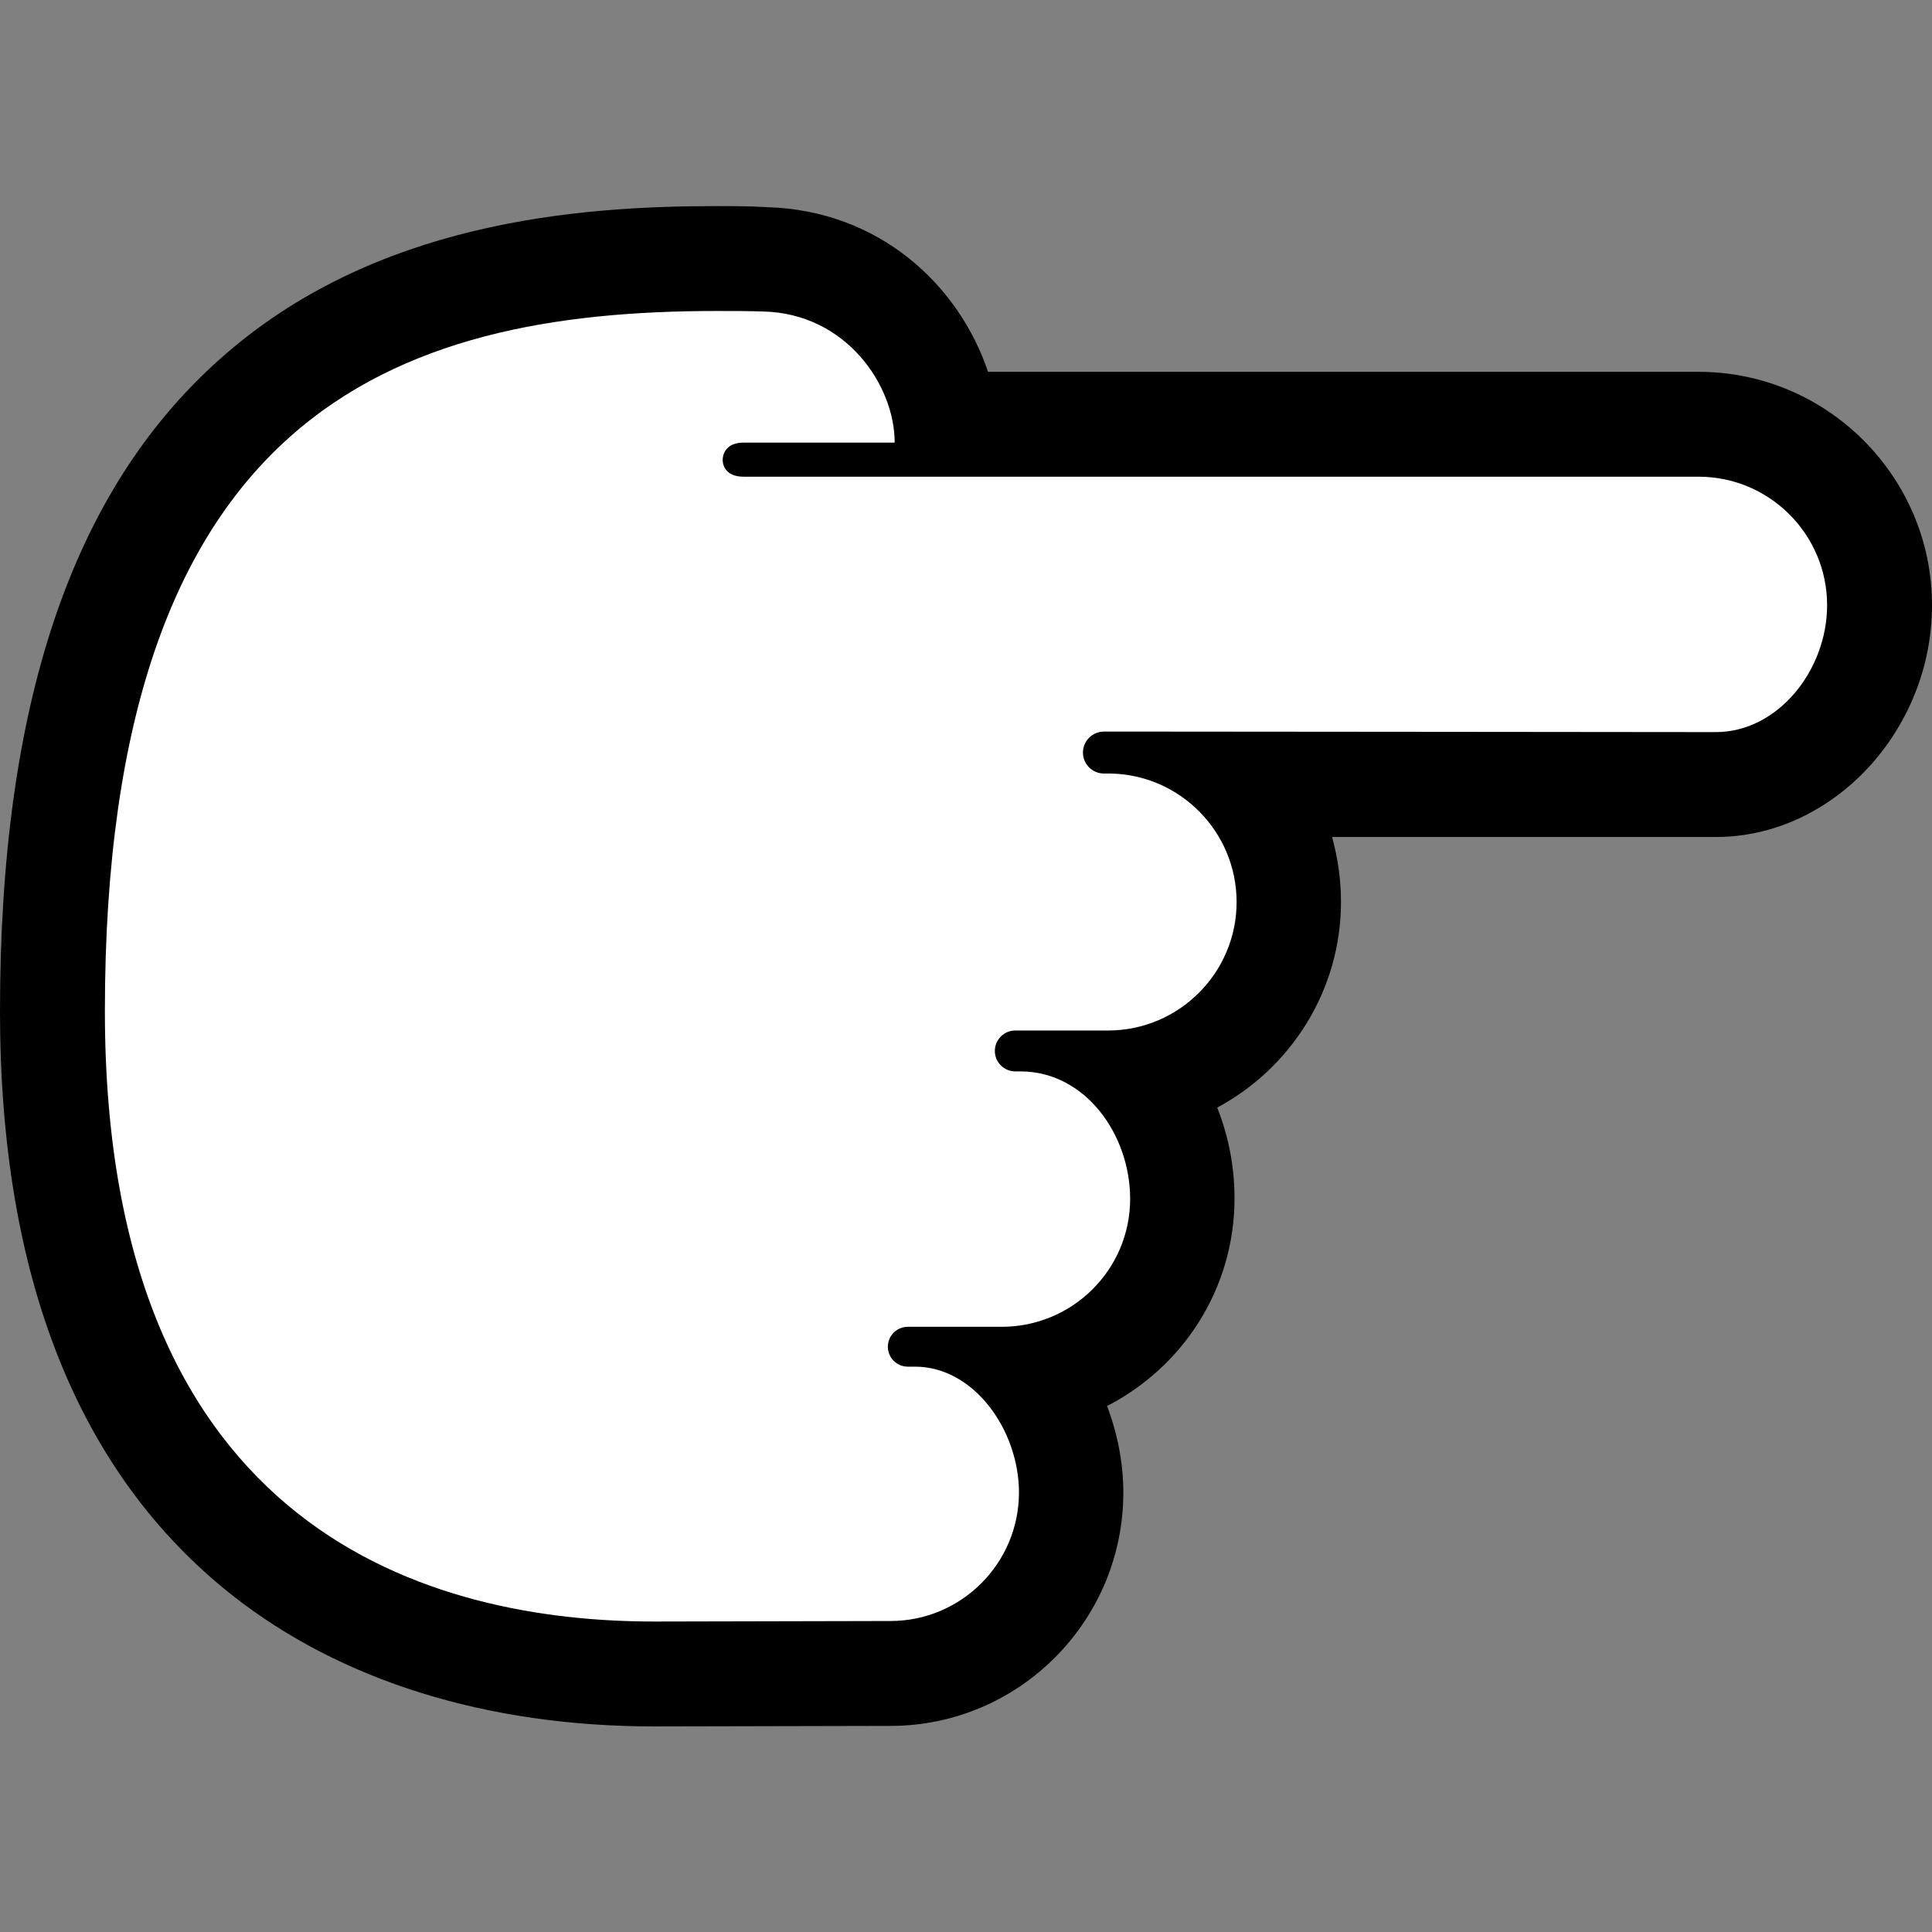<?xml version="1.0" encoding="utf-8"?>
<!-- Generator: Adobe Illustrator 22.0.0, SVG Export Plug-In . SVG Version: 6.00 Build 0)  -->
<svg version="1.1" xmlns="http://www.w3.org/2000/svg" xmlns:xlink="http://www.w3.org/1999/xlink" x="0px" y="0px"
	 viewBox="0 0 368.4 368.4" style="enable-background:new 0 0 368.4 368.4;" xml:space="preserve">
<rect x="0" y="0" width="368.4" height="368.4" fill="#808080" stroke="none"/>
<style type="text/css">
	.st0{fill:#FFFFFF;}
</style>
<g id="Layer_2">
	<polygon class="st0" points="95,52.7 51,75.3 32.3,106.7 11.7,160.7 11.7,209.3 25,270 45.7,296.7 91.7,318 137,322 171.7,318.7 
		195.7,309.2 201,270 211,256 217.7,238 224.3,206.7 238.3,187.3 245,150.7 343,147.3 358.3,119.3 355,96 333.7,83.3 227,77.3 
		178.3,76.7 170.3,59.3 147,49.3 	"/>
</g>
<g id="Capa_1">
	<g>
		<path d="M136.6,59.3c3,0,6,0,9,0.1c15.7,0.4,25,14,25,25h-28.8c-3.6,0-4,2.5-4,3.3s0.4,3.2,4,3.2c3.5,0,182.1,0,182.1,0
			c13.5,0,24.5,11,24.5,24.5c0,12.4-9.4,24.2-21.2,24.2c0,0-0.2,0-0.7,0c-8.4,0-90.3-0.1-111.3-0.1c0,0-0.1,0-0.1,0h-4.6
			c-2.2,0-4,1.8-4,4s1.8,4,4,4h1.2c13.3,0.2,24.1,11.1,24.1,24.5c0,13.5-11,24.5-24.5,24.5l-17.7,0c-2.2,0-3.9,1.8-3.9,3.9
			c0,2.2,1.8,3.9,3.9,3.9l1,0c12.3,0,20.9,12,20.9,24.3c0,13.5-11,24.4-24.5,24.4l-17.9,0c-2.1,0-3.8,1.7-3.8,3.8
			c0,2.1,1.7,3.8,3.8,3.8l1.4,0c11.2,0,19.8,12.1,19.8,24c0,13.5-11,24.5-24.5,24.5l-45,0.1C83,309.2,20,292.9,20,192.8
			C20,79,75,59.3,136.6,59.3 M136.6,39.3c-26.6,0-65.4,3-94.7,29.2C13.7,93.6,0,134.3,0,192.8c0,50.7,14.9,88.2,44.3,111.4
			c20.7,16.3,48.5,25,80.5,25l45-0.1c24.5,0,44.4-20,44.4-44.5c0-5.6-1.1-11.2-3.1-16.5c14.4-7.4,24.3-22.3,24.3-39.6
			c0-6.2-1.2-12-3.3-17.3c14-7.5,23.6-22.3,23.6-39.2c0-4.3-0.6-8.4-1.7-12.4c5,0,10.2,0,15.3,0c26.4,0,52.6,0,57.2,0
			c0.2,0,0.5,0,0.7,0v0c22.3,0,41.2-20.3,41.2-44.2c0-24.5-20-44.5-44.5-44.5H188.4c-5.5-16.4-20.6-30.8-42.2-31.4
			C142.9,39.3,139.7,39.3,136.6,39.3L136.6,39.3z"/>
	</g>
</g>
</svg>
